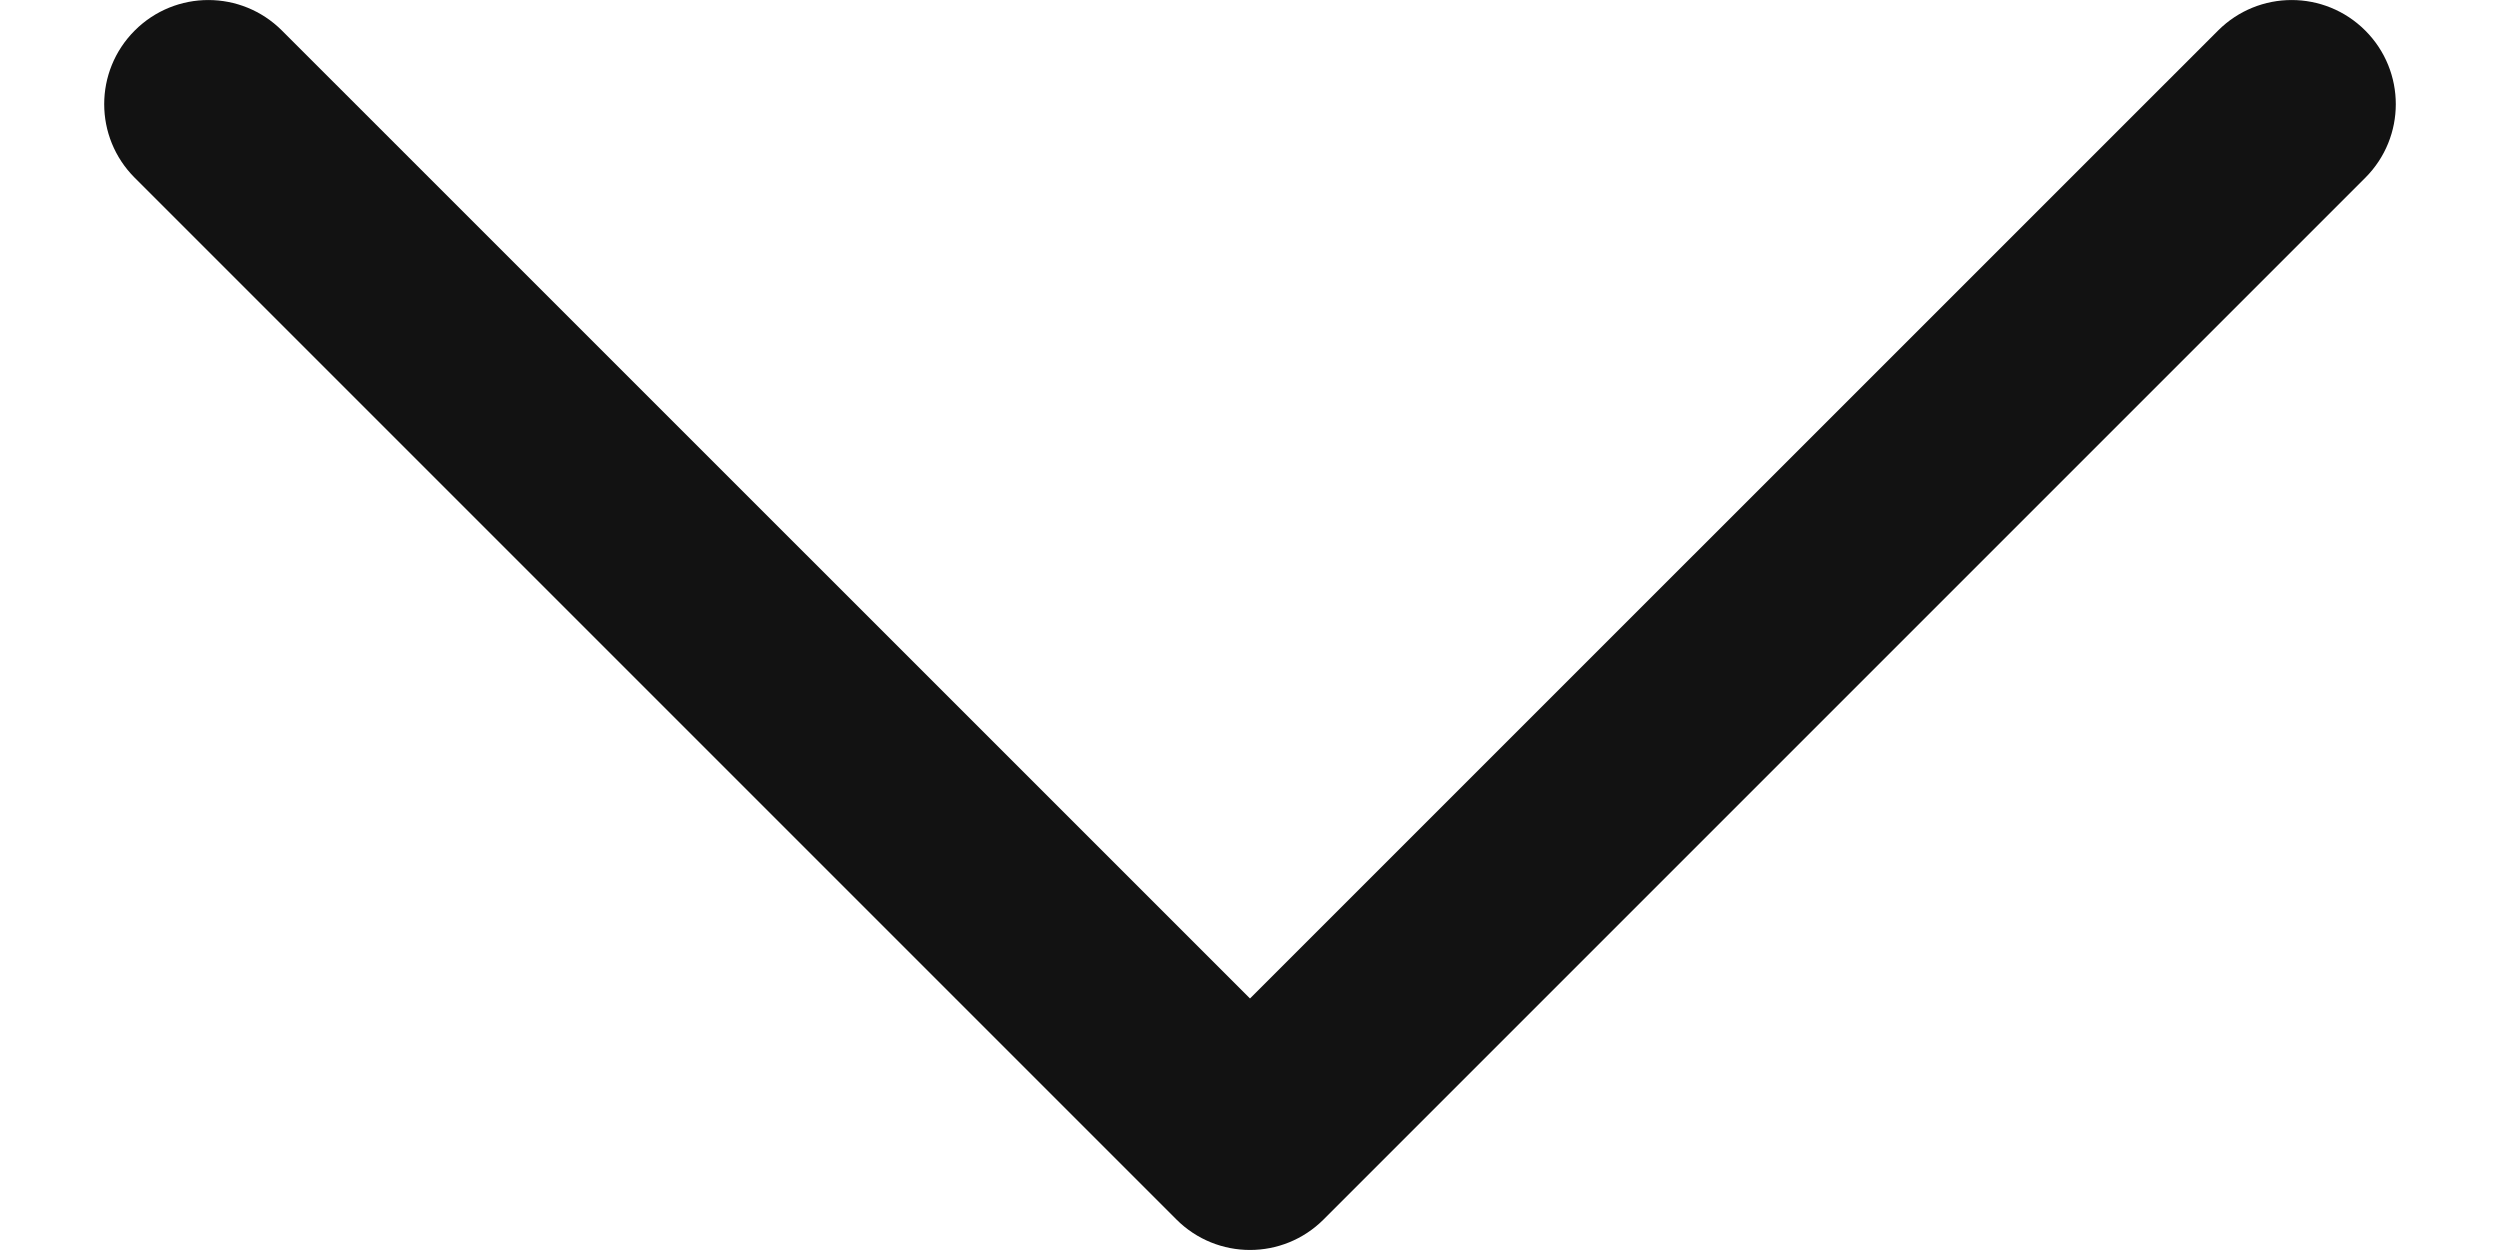 <svg width="18" height="9" viewBox="0 0 18 9" fill="none" xmlns="http://www.w3.org/2000/svg">
<path fill-rule="evenodd" clip-rule="evenodd" d="M9.53 8.78C9.237 9.073 8.763 9.073 8.47 8.78L0.97 1.28C0.677 0.987 0.677 0.513 0.97 0.22C1.263 -0.073 1.737 -0.073 2.03 0.22L9 7.189L15.97 0.22C16.263 -0.073 16.737 -0.073 17.03 0.22C17.323 0.513 17.323 0.987 17.03 1.28L9.53 8.78Z" fill="#121212"/>
</svg>

